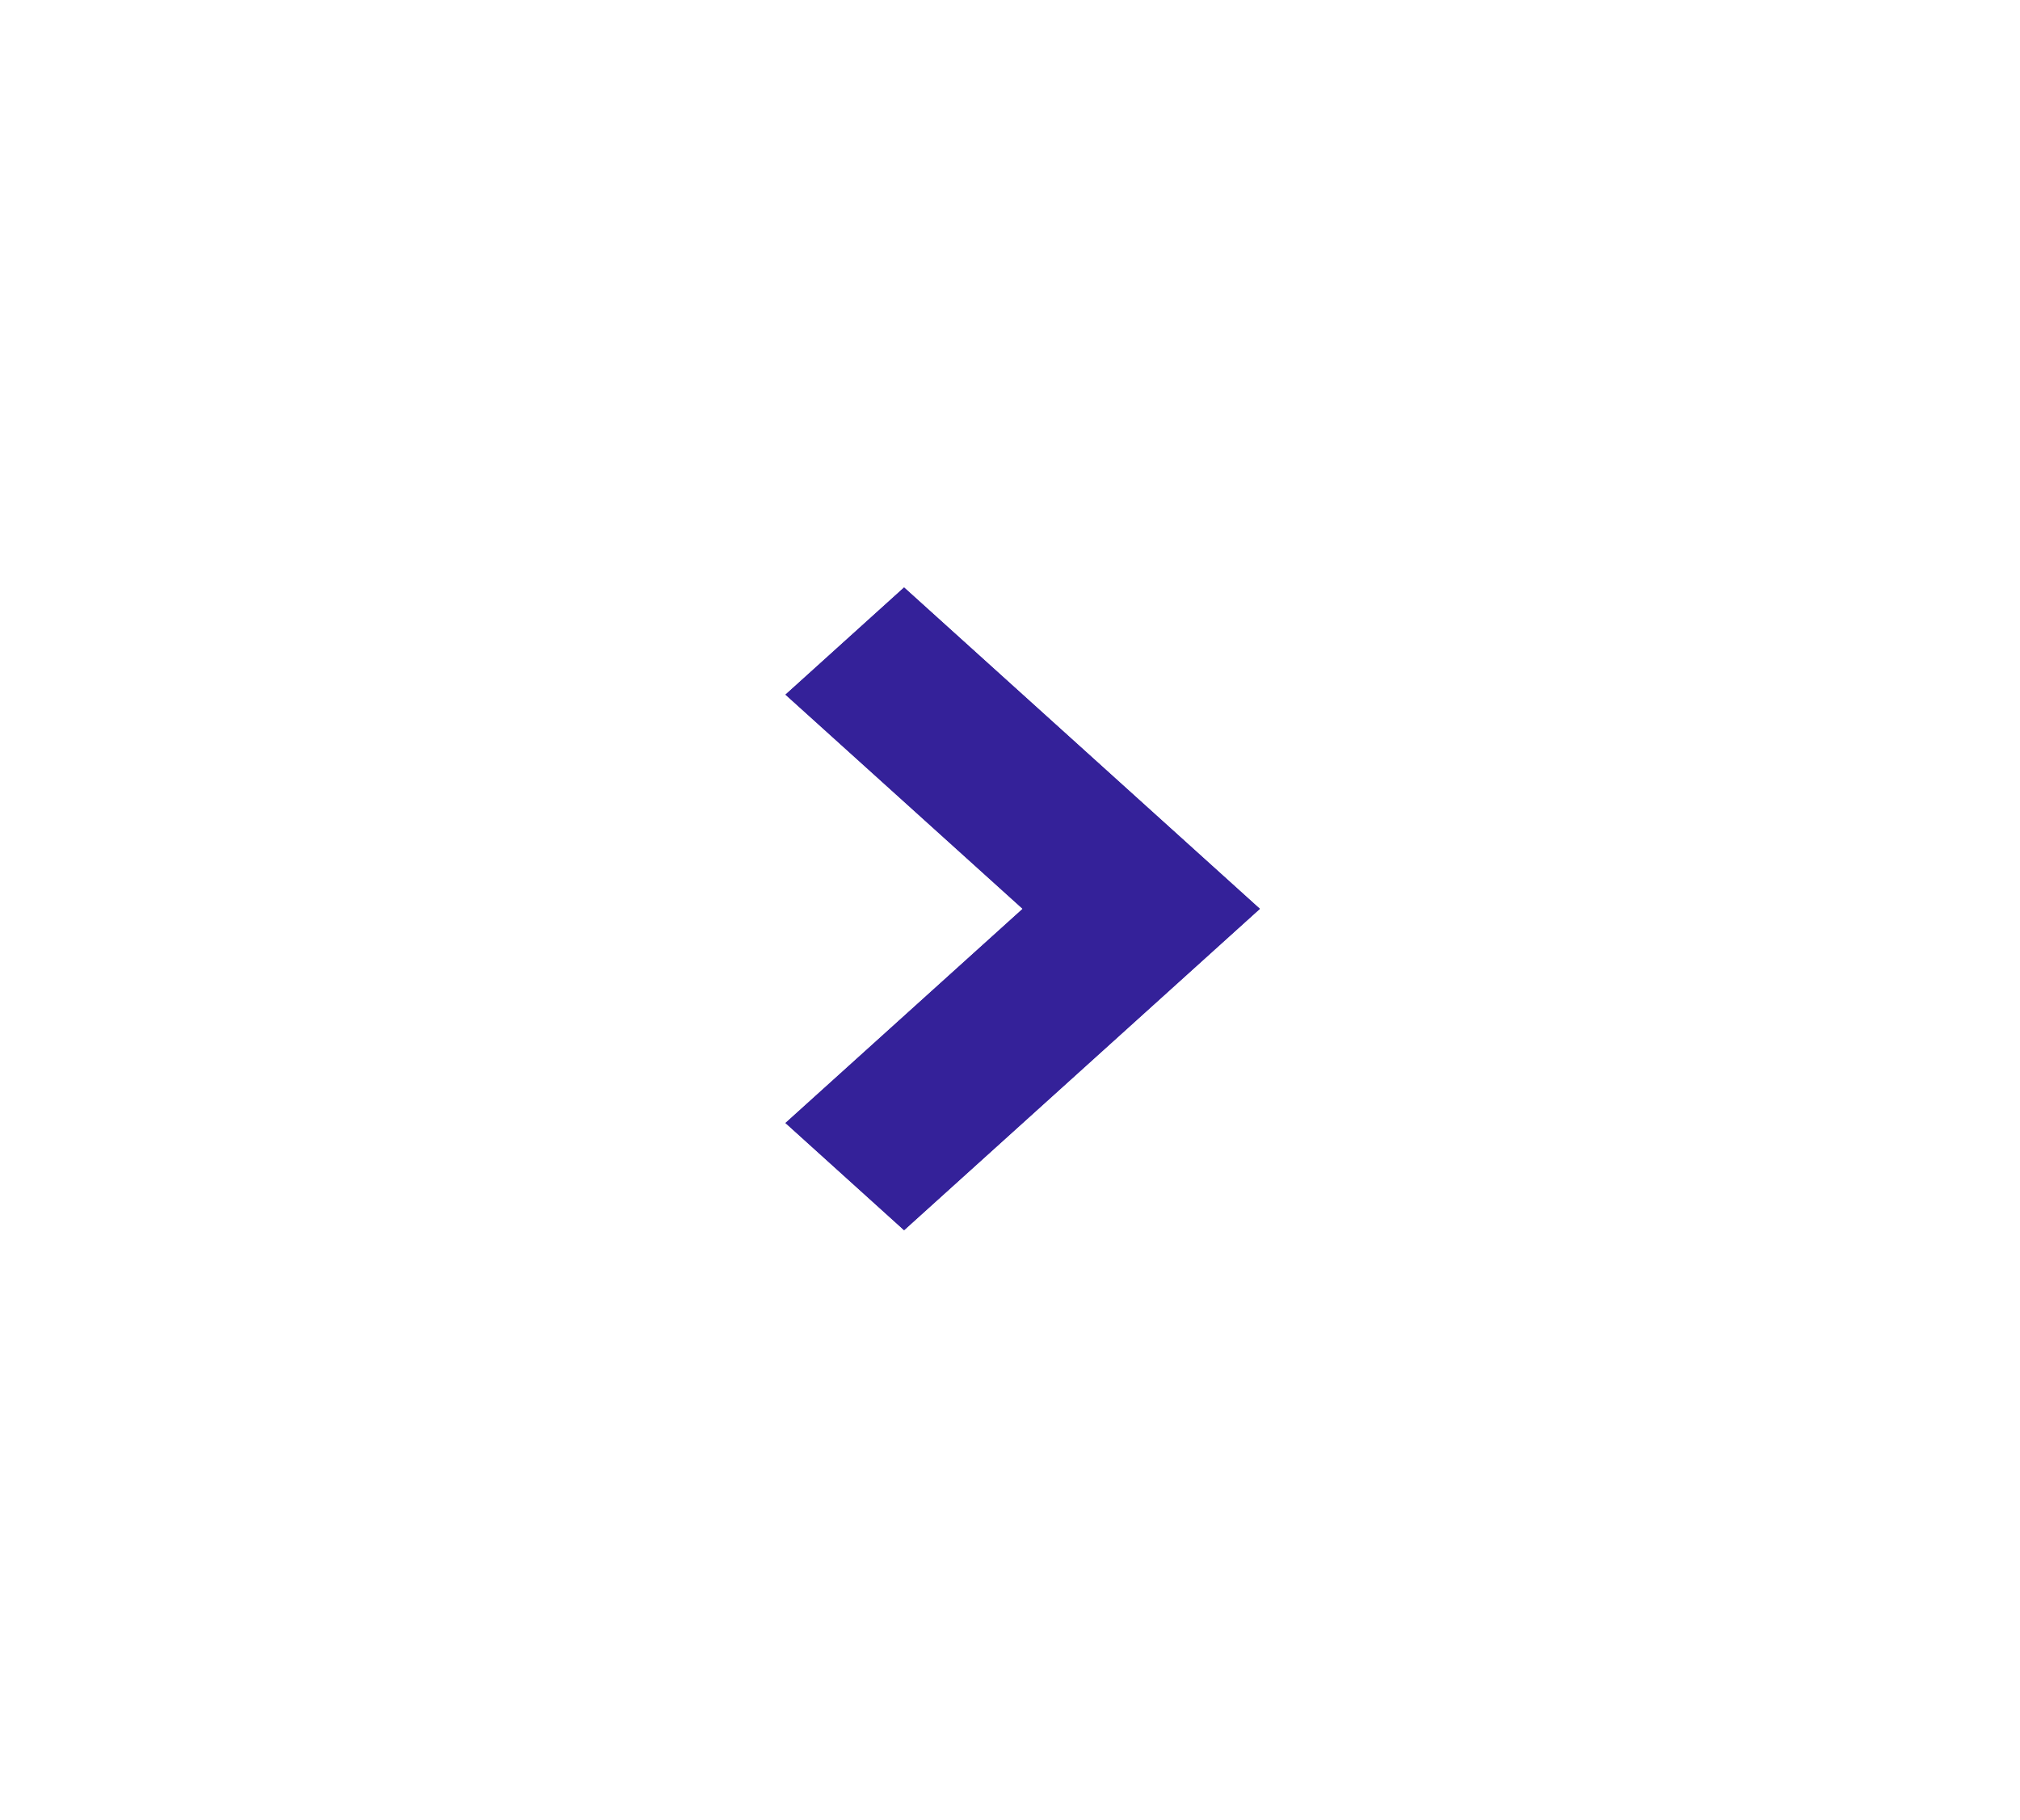 <svg width="81" height="73" viewBox="0 0 81 73" fill="none" xmlns="http://www.w3.org/2000/svg">
<path d="M50.519 36.452L36.253 49.34L31.497 45.042L41.008 36.452L31.497 27.861L36.253 23.563L50.519 36.452Z" fill="#342199"/>
<path d="M50.519 36.452L36.253 49.341L31.497 45.042L41.008 36.452L31.497 27.861L36.253 23.563L50.519 36.452Z" fill="#342199"/>
</svg>
